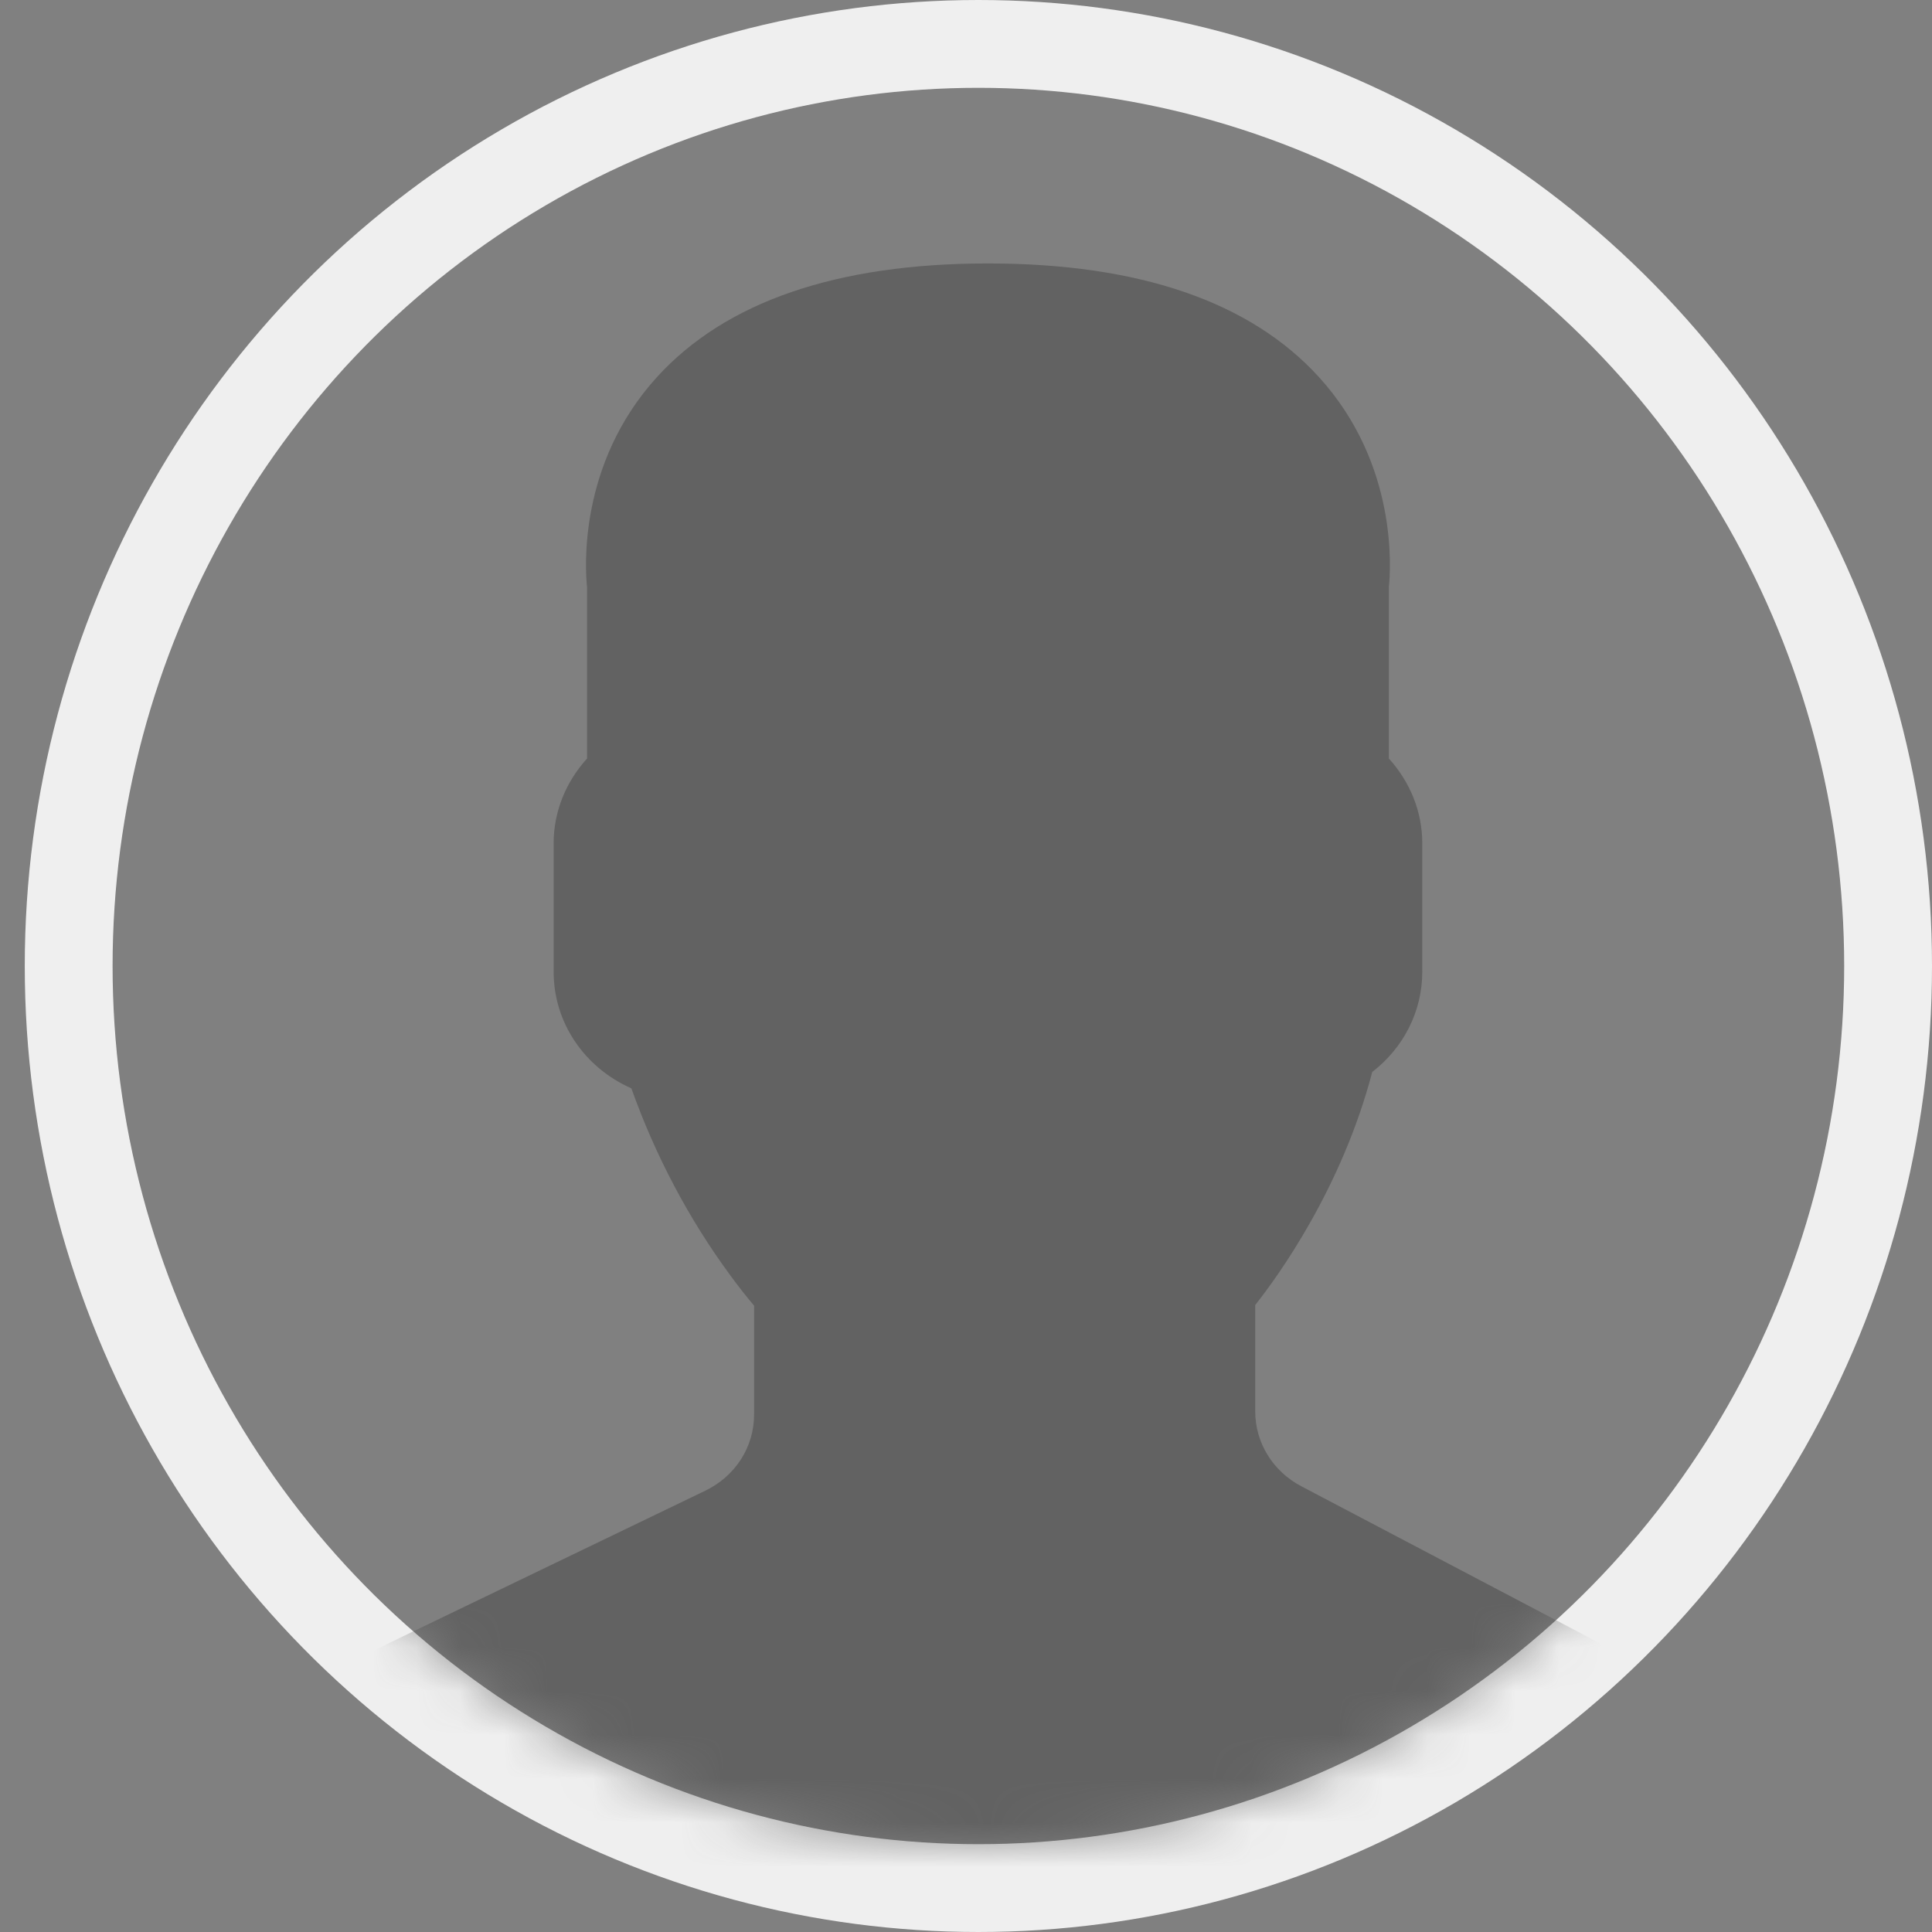<svg xmlns="http://www.w3.org/2000/svg" xmlns:xlink="http://www.w3.org/1999/xlink" width="44" height="44" viewBox="0 0 44 44">
  <rect x="0" y="0" width="44" height="44" fill="#808080" stroke="none"/>
  <defs>
    <ellipse id="avatar-a" cx="19.718" cy="20" rx="19.718" ry="20"/>
  </defs>
  <g fill="none" fill-rule="evenodd" transform="matrix(-1 0 0 1 42 2)">
    <mask id="avatar-b" fill="#fff">
      <use xlink:href="#avatar-a"/>
    </mask>
    <ellipse cx="19.718" cy="20" stroke="#EFEFEF" stroke-width="2" rx="20.718" ry="21"/>
    <path fill="#444" fill-opacity=".5" fill-rule="nonzero" d="M33.206,35.452 L25.938,31.95 C25.252,31.619 24.826,30.954 24.826,30.215 L24.826,27.736 C25,27.53 25.184,27.297 25.373,27.038 C26.316,25.755 27.071,24.327 27.621,22.786 C28.694,22.311 29.391,21.288 29.391,20.133 L29.391,17.2 C29.391,16.494 29.117,15.81 28.63,15.275 L28.63,11.374 C28.673,10.971 28.84,8.57 27.039,6.589 C25.476,4.871 22.94,4 19.5,4 C16.06,4 13.524,4.871 11.961,6.589 C10.16,8.569 10.327,10.971 10.37,11.374 L10.37,15.275 C9.883,15.81 9.609,16.494 9.609,17.2 L9.609,20.133 C9.609,21.026 10.029,21.858 10.748,22.413 C11.445,25.073 12.903,27.077 13.413,27.72 L13.413,30.147 C13.413,30.857 13.011,31.508 12.365,31.848 L5.578,35.417 C3.37,36.578 2,38.803 2,41.225 L2,43.6 C2,47.08 13.447,48 19.5,48 C25.553,48 37,47.08 37,43.6 L37,41.368 C37,38.847 35.546,36.58 33.206,35.452 Z" mask="url(#avatar-b)"/>
  </g>
</svg>
